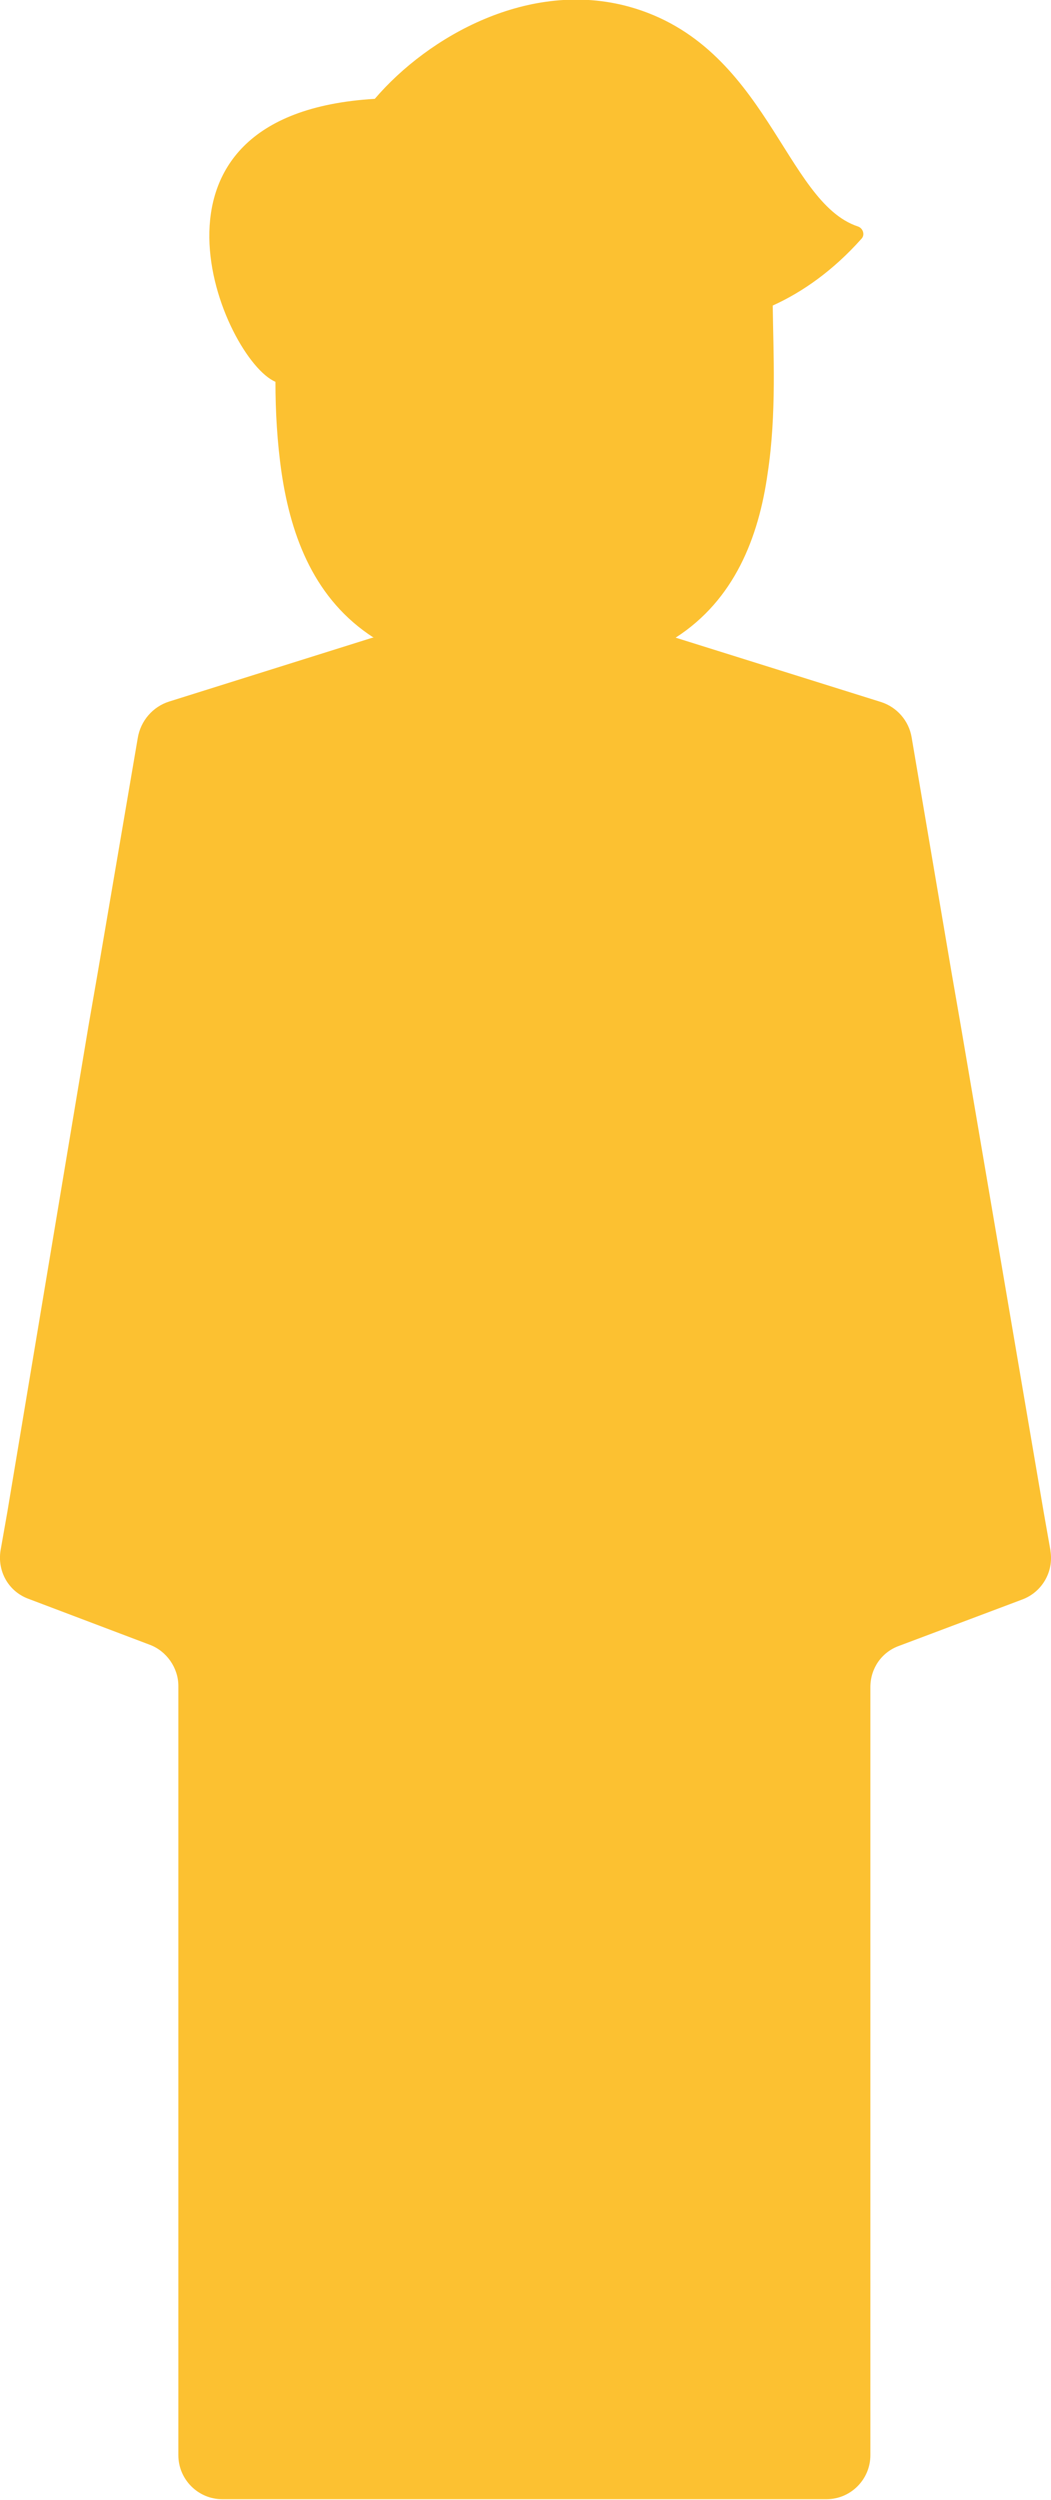 <?xml version="1.0" encoding="utf-8"?>
<!-- Generator: Adobe Illustrator 26.2.1, SVG Export Plug-In . SVG Version: 6.00 Build 0)  -->
<svg version="1.1" id="Layer_2_00000170987489818839251770000014001407255648132254_"
	 xmlns="http://www.w3.org/2000/svg" xmlns:xlink="http://www.w3.org/1999/xlink" x="0px" y="0px" viewBox="0 0 18.62 44.26"
	 style="enable-background:new 0 0 18.62 44.26;" xml:space="preserve">
<style type="text/css">
	.st0{fill:#FCC131;}
</style>
<g id="Layer_1-2">
	<path class="st0" d="M18.61,27.45l-0.03-0.17l-0.09-0.51l-1.47-8.62l-0.16-0.92l-0.71-4.18c-0.05-0.29-0.26-0.53-0.54-0.62
		l-3.64-1.14c1.04-0.67,1.47-1.77,1.63-2.91c0.16-1.05,0.1-2.14,0.09-2.97c0.53-0.24,1.07-0.62,1.57-1.18
		c0.07-0.07,0.03-0.19-0.06-0.22c-1.3-0.43-1.61-3.21-4.05-3.89C9.38-0.37,7.59,0.64,6.64,1.75C2.09,2.02,3.96,6.37,4.88,6.76
		c0,0.52,0.03,1.07,0.11,1.62c0.17,1.14,0.59,2.24,1.63,2.91H6.6l0,0L3,12.42c-0.29,0.09-0.51,0.34-0.56,0.65l-0.71,4.16l-0.16,0.92
		l-1.44,8.62l-0.09,0.51l0,0l-0.03,0.17c-0.06,0.37,0.14,0.73,0.5,0.86l2.14,0.81c0.3,0.11,0.51,0.41,0.51,0.73v13.62
		c0,0.43,0.35,0.78,0.78,0.78h10.7c0.43,0,0.78-0.35,0.78-0.78v-13.6c0-0.33,0.2-0.62,0.51-0.73l2.18-0.82
		c0.35-0.13,0.56-0.49,0.5-0.86"/>
</g>
</svg>
